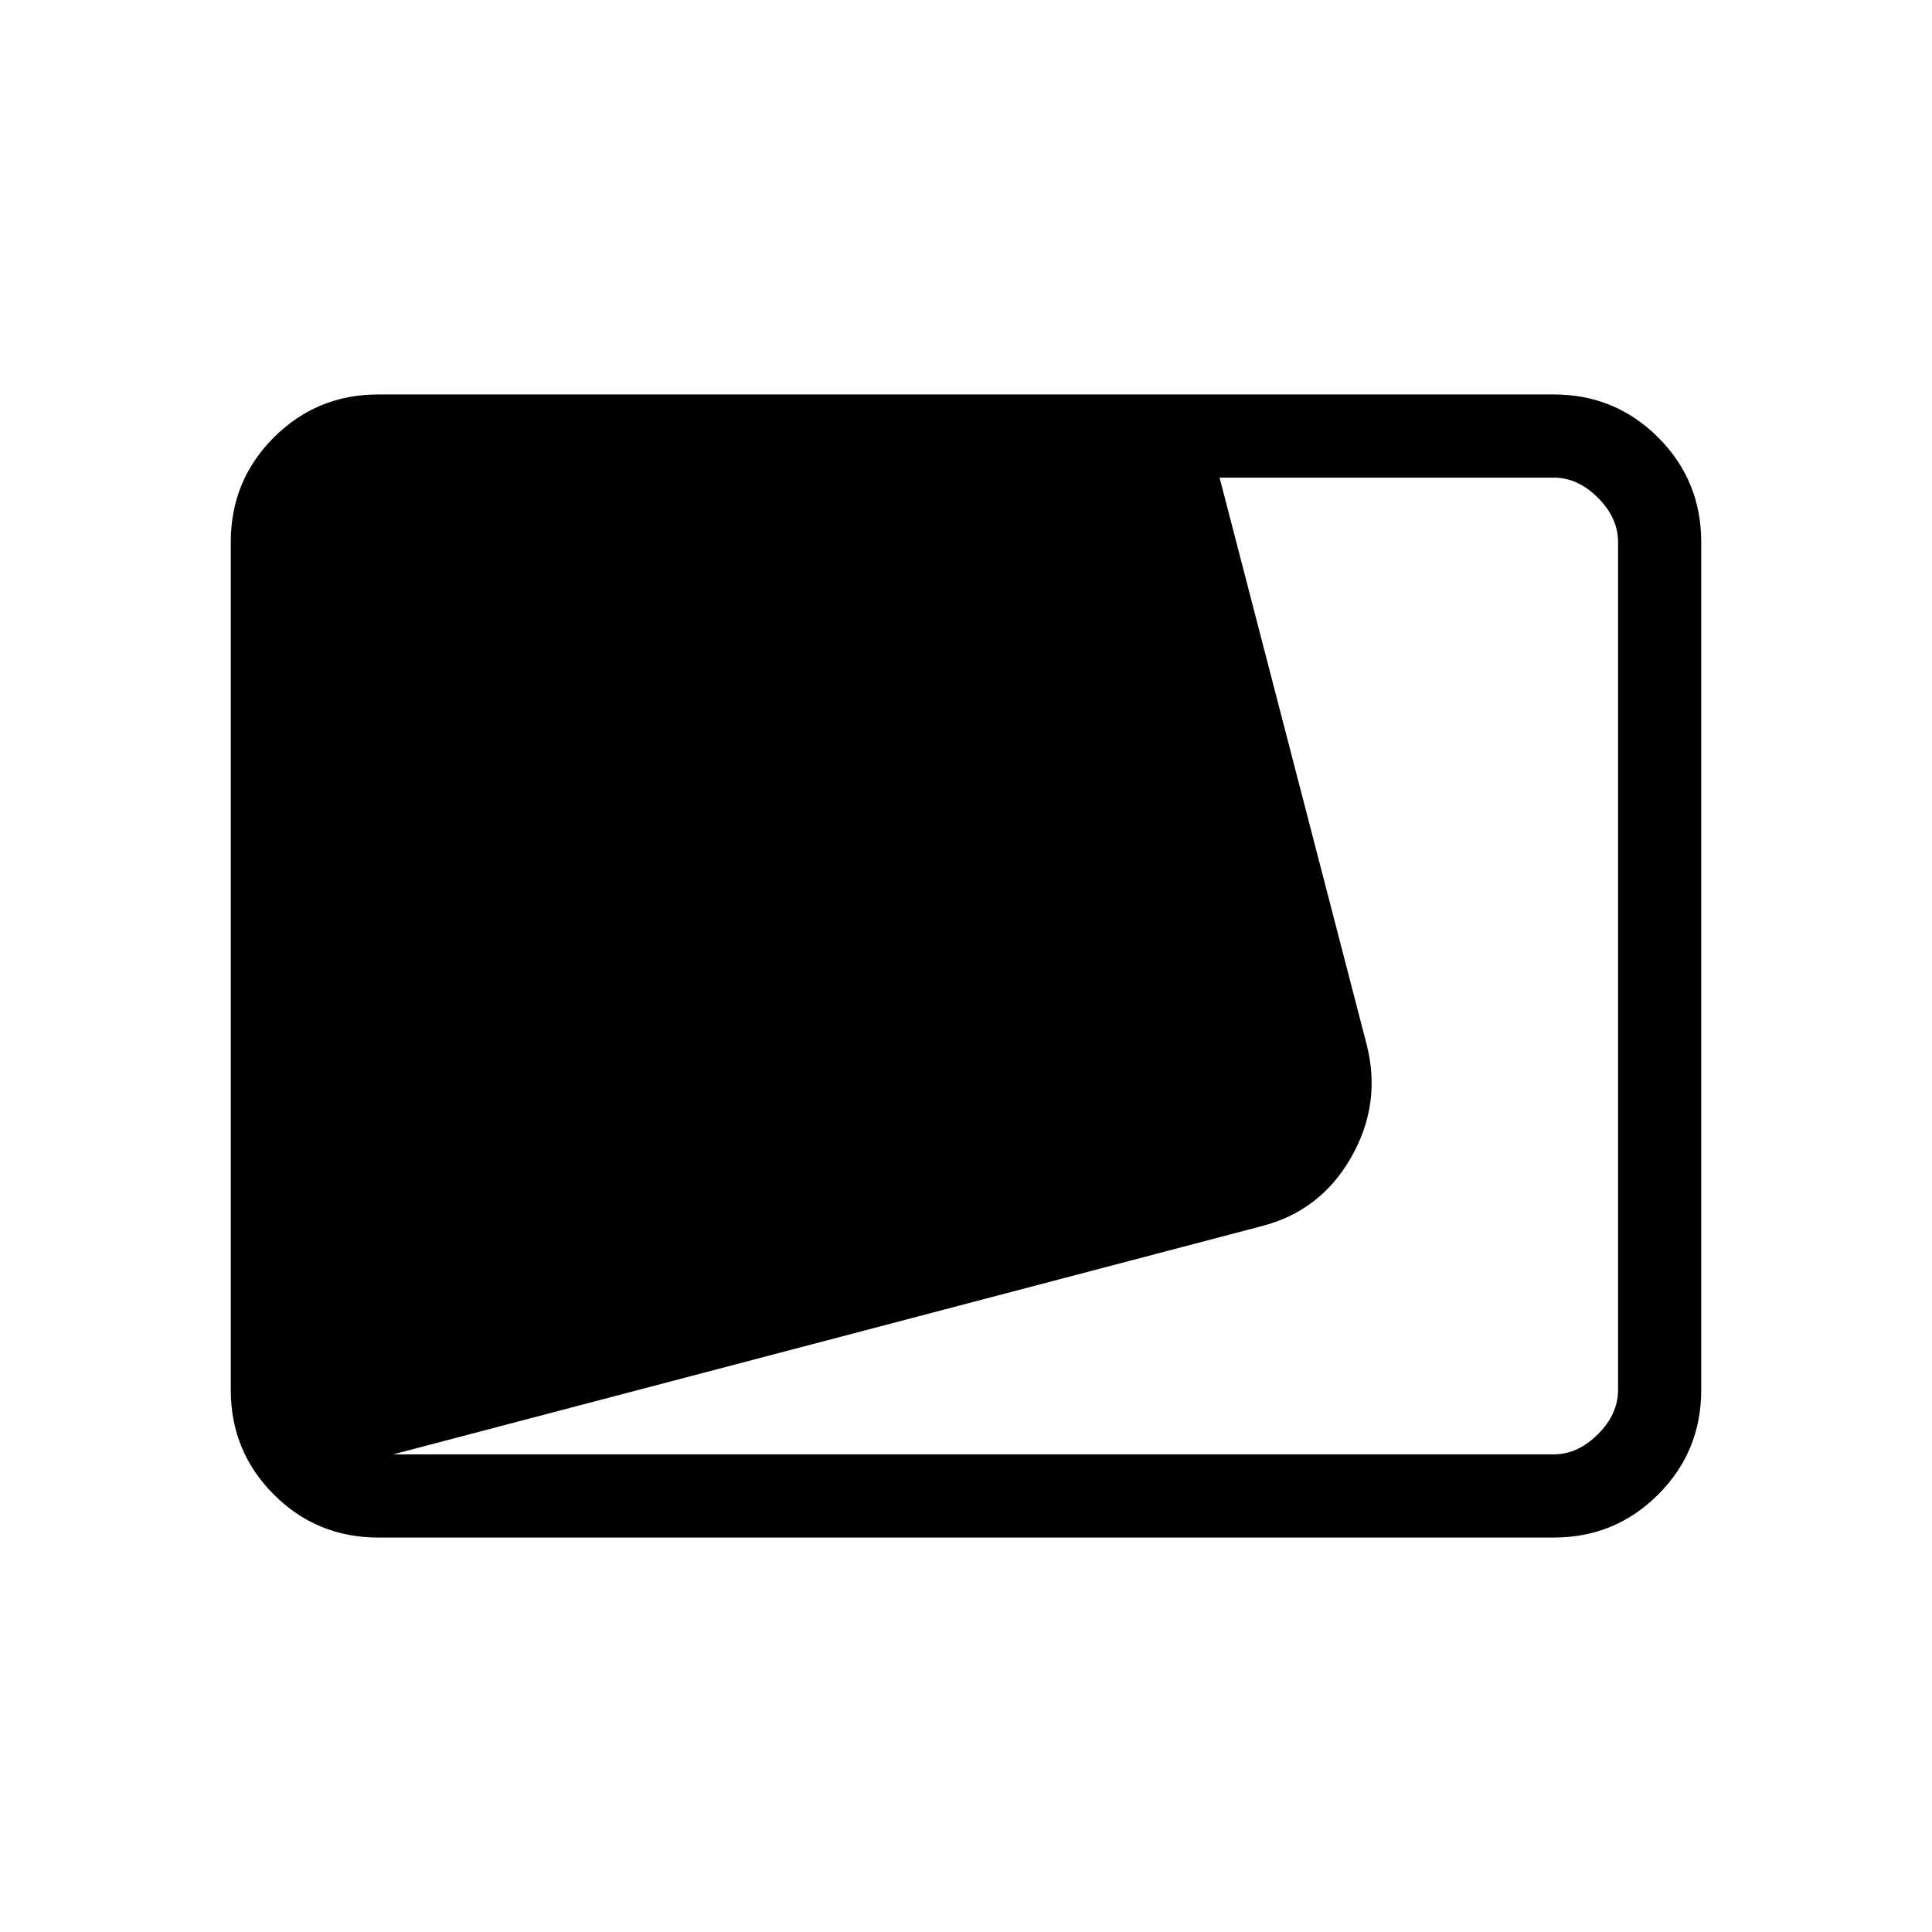<svg xmlns="http://www.w3.org/2000/svg" height="40" viewBox="0 -960 960 960" width="40"><path d="M188-196q-30.57 0-51.95-21.38-21.38-21.38-21.38-51.95v-421.34q0-30.57 21.38-51.95Q157.43-764 188-764h584q30.57 0 51.95 21.38 21.38 21.38 21.38 51.95v421.34q0 30.57-21.38 51.95Q802.57-196 772-196H188Zm7.33-41.33H772q12 0 22-10t10-22v-421.34q0-12-10-22t-22-10H606l73 281.34q7.67 29.66-7.62 56.42-15.28 26.76-44.71 34.24L195.33-237.33Z"/></svg>